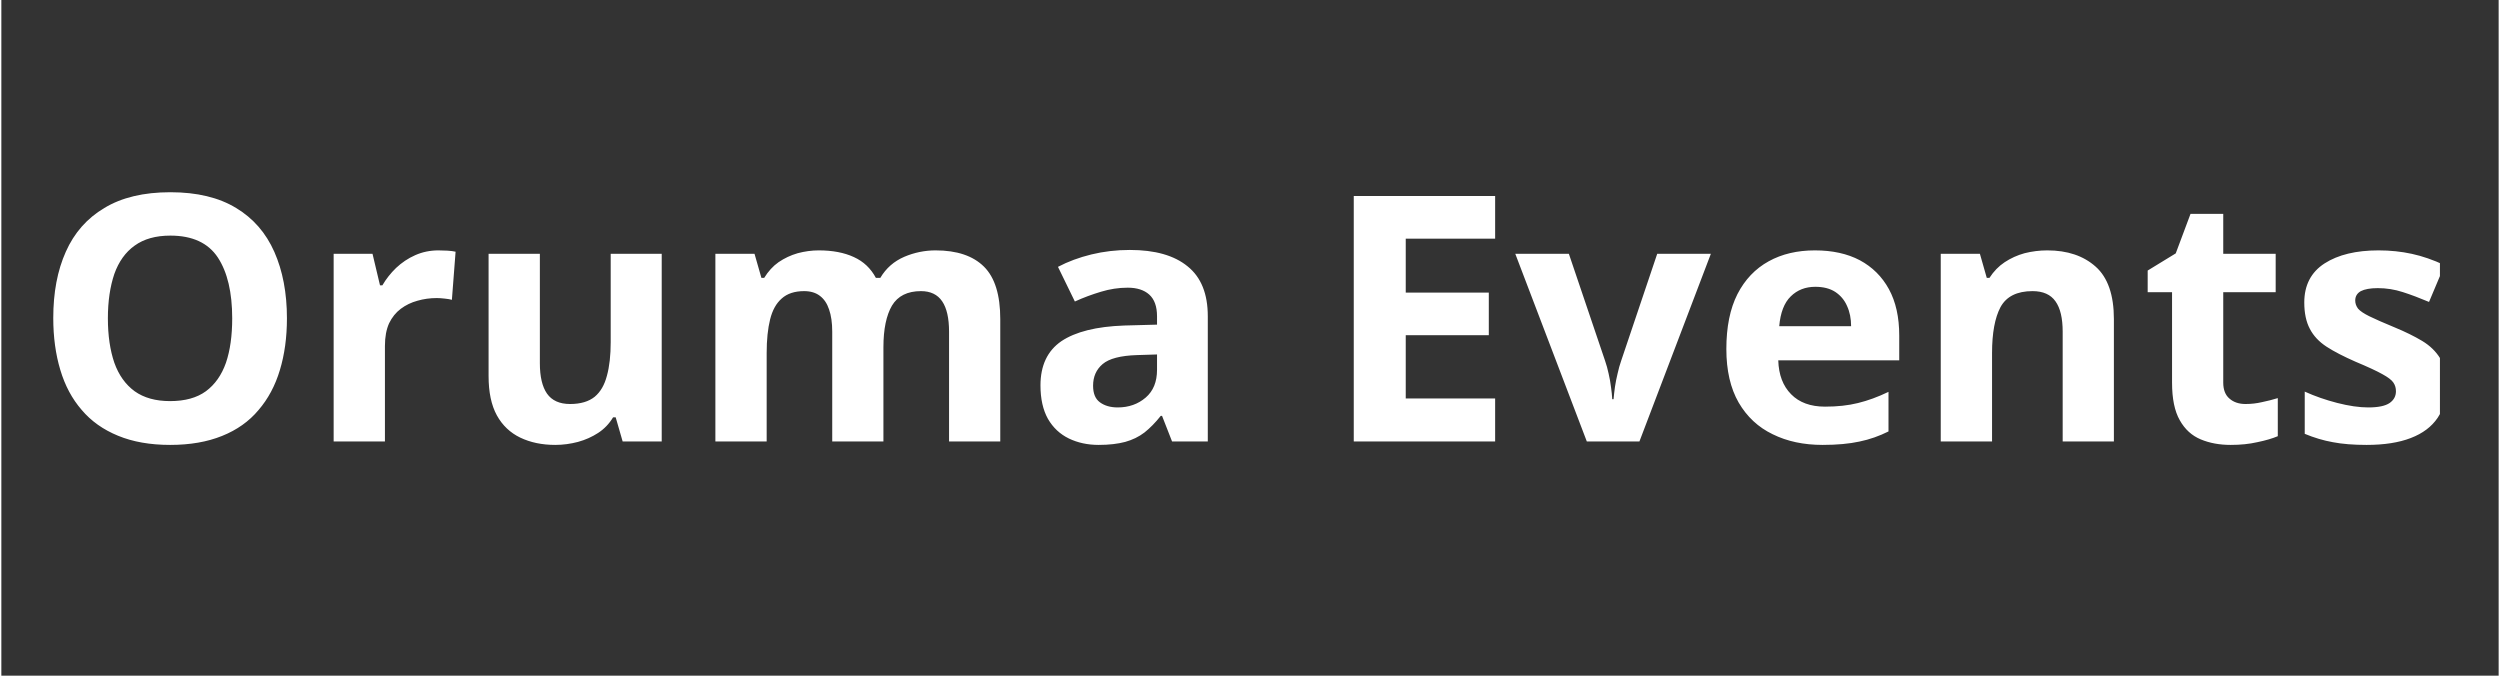 <svg xmlns="http://www.w3.org/2000/svg" xmlns:xlink="http://www.w3.org/1999/xlink" width="148" zoomAndPan="magnify" viewBox="0 0 110.88 30" height="40" preserveAspectRatio="xMidYMid meet" version="1.0"><rect x="0" y="0" width="110.88" height="30" fill="#333333" stroke="none"/><defs><clipPath id="2d821d71c2"><path d="M 2.305 8.5 L 108.273 8.5 L 108.273 20 L 2.305 20 Z M 2.305 8.5 " clip-rule="nonzero"/></clipPath></defs><g clip-path="url(#2d821d71c2)"><path fill="#ffffff" d="M 12.68 14.133 C 12.68 14.98 12.574 15.746 12.367 16.43 C 12.16 17.121 11.844 17.711 11.418 18.207 C 11 18.707 10.461 19.09 9.801 19.355 C 9.145 19.621 8.375 19.754 7.492 19.754 C 6.605 19.754 5.836 19.617 5.184 19.348 C 4.523 19.078 3.984 18.695 3.566 18.199 C 3.141 17.711 2.824 17.117 2.617 16.422 C 2.41 15.734 2.305 14.965 2.305 14.121 C 2.305 12.992 2.488 12.012 2.863 11.176 C 3.234 10.34 3.805 9.691 4.574 9.234 C 5.34 8.77 6.316 8.535 7.504 8.535 C 8.688 8.535 9.66 8.77 10.422 9.234 C 11.184 9.691 11.75 10.344 12.121 11.184 C 12.492 12.023 12.68 13.008 12.68 14.133 Z M 4.73 14.133 C 4.73 14.898 4.828 15.555 5.016 16.105 C 5.211 16.652 5.512 17.074 5.918 17.371 C 6.328 17.664 6.852 17.809 7.492 17.809 C 8.152 17.809 8.68 17.664 9.082 17.371 C 9.484 17.074 9.781 16.652 9.973 16.105 C 10.16 15.555 10.25 14.898 10.25 14.133 C 10.25 12.984 10.039 12.086 9.613 11.434 C 9.184 10.785 8.48 10.461 7.504 10.461 C 6.855 10.461 6.328 10.609 5.918 10.906 C 5.512 11.195 5.211 11.617 5.016 12.164 C 4.828 12.719 4.73 13.375 4.73 14.133 Z M 19.406 11.117 C 19.52 11.117 19.652 11.121 19.805 11.129 C 19.957 11.141 20.078 11.152 20.168 11.176 L 20.004 13.312 C 19.93 13.289 19.828 13.273 19.691 13.258 C 19.555 13.242 19.434 13.234 19.332 13.234 C 19.035 13.234 18.75 13.273 18.477 13.352 C 18.203 13.426 17.953 13.547 17.734 13.711 C 17.516 13.875 17.344 14.09 17.215 14.355 C 17.094 14.625 17.031 14.957 17.031 15.355 L 17.031 19.602 L 14.754 19.602 L 14.754 11.27 L 16.48 11.27 L 16.812 12.668 L 16.918 12.668 C 17.082 12.387 17.285 12.129 17.527 11.895 C 17.777 11.66 18.059 11.469 18.379 11.328 C 18.695 11.188 19.039 11.117 19.406 11.117 Z M 27.055 11.27 L 29.32 11.27 L 29.32 19.602 L 27.586 19.602 L 27.277 18.531 L 27.16 18.531 C 26.988 18.816 26.766 19.047 26.496 19.223 C 26.227 19.398 25.93 19.531 25.602 19.621 C 25.273 19.707 24.938 19.754 24.594 19.754 C 24.004 19.754 23.488 19.645 23.039 19.43 C 22.594 19.215 22.246 18.887 22 18.441 C 21.754 17.992 21.633 17.41 21.633 16.695 L 21.633 11.27 L 23.91 11.27 L 23.91 16.133 C 23.91 16.723 24.016 17.172 24.227 17.477 C 24.441 17.781 24.781 17.938 25.25 17.938 C 25.719 17.938 26.082 17.828 26.344 17.617 C 26.602 17.402 26.781 17.09 26.887 16.684 C 27 16.273 27.055 15.777 27.055 15.188 Z M 41.48 11.117 C 42.426 11.117 43.145 11.359 43.629 11.84 C 44.113 12.32 44.352 13.098 44.352 14.168 L 44.352 19.602 L 42.078 19.602 L 42.078 14.73 C 42.078 14.129 41.977 13.68 41.773 13.379 C 41.57 13.078 41.254 12.926 40.832 12.926 C 40.23 12.926 39.801 13.141 39.543 13.57 C 39.293 14 39.164 14.613 39.164 15.414 L 39.164 19.602 L 36.891 19.602 L 36.891 14.73 C 36.891 14.332 36.844 14.004 36.75 13.738 C 36.664 13.477 36.527 13.273 36.34 13.133 C 36.16 12.996 35.926 12.926 35.645 12.926 C 35.223 12.926 34.891 13.035 34.648 13.254 C 34.406 13.465 34.234 13.773 34.133 14.18 C 34.031 14.59 33.98 15.086 33.98 15.672 L 33.98 19.602 L 31.703 19.602 L 31.703 11.27 L 33.441 11.27 L 33.746 12.336 L 33.871 12.336 C 34.047 12.051 34.258 11.816 34.508 11.641 C 34.766 11.465 35.047 11.332 35.359 11.242 C 35.668 11.16 35.98 11.117 36.293 11.117 C 36.902 11.117 37.422 11.215 37.852 11.414 C 38.281 11.609 38.605 11.918 38.828 12.336 L 39.027 12.336 C 39.281 11.906 39.637 11.598 40.09 11.402 C 40.539 11.211 41.004 11.117 41.48 11.117 Z M 50.105 11.098 C 51.223 11.098 52.078 11.34 52.672 11.828 C 53.27 12.309 53.566 13.047 53.566 14.043 L 53.566 19.602 L 51.98 19.602 L 51.535 18.465 L 51.477 18.465 C 51.242 18.762 51 19.008 50.754 19.203 C 50.504 19.395 50.219 19.531 49.898 19.621 C 49.574 19.707 49.184 19.754 48.719 19.754 C 48.227 19.754 47.785 19.656 47.398 19.469 C 47.004 19.277 46.695 18.988 46.469 18.598 C 46.25 18.207 46.137 17.711 46.137 17.113 C 46.137 16.23 46.445 15.574 47.066 15.148 C 47.691 14.73 48.621 14.496 49.859 14.453 L 51.312 14.414 L 51.312 14.043 C 51.312 13.605 51.195 13.285 50.965 13.078 C 50.738 12.875 50.418 12.773 50.012 12.773 C 49.605 12.773 49.207 12.836 48.824 12.953 C 48.434 13.07 48.047 13.211 47.664 13.387 L 46.914 11.848 C 47.359 11.613 47.855 11.43 48.398 11.297 C 48.945 11.164 49.512 11.098 50.105 11.098 Z M 51.312 15.738 L 50.422 15.766 C 49.691 15.789 49.184 15.922 48.898 16.164 C 48.613 16.406 48.473 16.727 48.473 17.125 C 48.473 17.473 48.574 17.715 48.777 17.863 C 48.98 18.012 49.242 18.09 49.566 18.09 C 50.059 18.09 50.473 17.941 50.809 17.652 C 51.145 17.363 51.312 16.953 51.312 16.422 Z M 66.324 17.691 L 66.324 19.602 L 60.047 19.602 L 60.047 8.703 L 66.324 8.703 L 66.324 10.598 L 62.355 10.598 L 62.355 12.992 L 66.043 12.992 L 66.043 14.883 L 62.355 14.883 L 62.355 17.691 Z M 72.73 19.602 L 70.395 19.602 L 67.219 11.27 L 69.598 11.27 L 71.203 16.012 C 71.266 16.191 71.32 16.387 71.363 16.59 C 71.41 16.793 71.445 16.992 71.469 17.188 C 71.496 17.379 71.516 17.559 71.523 17.723 L 71.582 17.723 C 71.598 17.551 71.617 17.367 71.645 17.172 C 71.672 16.977 71.715 16.781 71.762 16.582 C 71.805 16.383 71.859 16.191 71.922 16.012 L 73.52 11.27 L 75.902 11.27 Z M 80.523 11.117 C 81.297 11.117 81.961 11.262 82.516 11.555 C 83.07 11.852 83.504 12.281 83.809 12.84 C 84.113 13.398 84.266 14.082 84.266 14.898 L 84.266 16 L 78.895 16 C 78.914 16.641 79.105 17.141 79.465 17.504 C 79.824 17.871 80.328 18.055 80.969 18.055 C 81.508 18.055 81.996 18.004 82.434 17.895 C 82.867 17.789 83.32 17.625 83.789 17.398 L 83.789 19.156 C 83.383 19.359 82.953 19.512 82.5 19.605 C 82.051 19.703 81.504 19.754 80.863 19.754 C 80.027 19.754 79.289 19.598 78.648 19.281 C 78.008 18.973 77.504 18.504 77.137 17.875 C 76.773 17.242 76.59 16.449 76.59 15.496 C 76.59 14.516 76.754 13.707 77.082 13.059 C 77.414 12.414 77.875 11.93 78.469 11.602 C 79.055 11.277 79.742 11.117 80.523 11.117 Z M 80.539 12.734 C 80.102 12.734 79.738 12.875 79.449 13.16 C 79.16 13.441 78.988 13.887 78.938 14.484 L 82.129 14.484 C 82.129 14.148 82.07 13.848 81.949 13.586 C 81.836 13.324 81.66 13.117 81.426 12.961 C 81.191 12.809 80.895 12.734 80.539 12.734 Z M 90.84 11.117 C 91.734 11.117 92.449 11.359 92.988 11.84 C 93.527 12.32 93.797 13.098 93.797 14.168 L 93.797 19.602 L 91.523 19.602 L 91.523 14.73 C 91.523 14.129 91.418 13.68 91.203 13.379 C 90.992 13.078 90.652 12.926 90.184 12.926 C 89.492 12.926 89.02 13.164 88.762 13.637 C 88.512 14.109 88.387 14.789 88.387 15.672 L 88.387 19.602 L 86.109 19.602 L 86.109 11.27 L 87.848 11.27 L 88.152 12.336 L 88.273 12.336 C 88.457 12.051 88.684 11.816 88.949 11.641 C 89.215 11.465 89.508 11.332 89.832 11.242 C 90.16 11.16 90.496 11.117 90.84 11.117 Z M 99.641 17.938 C 99.895 17.938 100.137 17.91 100.371 17.855 C 100.605 17.809 100.84 17.746 101.074 17.676 L 101.074 19.367 C 100.832 19.469 100.527 19.559 100.164 19.633 C 99.809 19.715 99.414 19.754 98.984 19.754 C 98.484 19.754 98.043 19.672 97.652 19.508 C 97.258 19.344 96.949 19.062 96.723 18.66 C 96.492 18.258 96.379 17.699 96.379 16.988 L 96.379 12.973 L 95.297 12.973 L 95.297 12.012 L 96.543 11.25 L 97.199 9.496 L 98.652 9.496 L 98.652 11.27 L 100.98 11.27 L 100.98 12.973 L 98.652 12.973 L 98.652 16.988 C 98.652 17.305 98.746 17.543 98.926 17.695 C 99.105 17.855 99.344 17.938 99.641 17.938 Z M 108.562 17.125 C 108.562 17.684 108.434 18.16 108.172 18.551 C 107.906 18.945 107.508 19.246 106.977 19.449 C 106.453 19.652 105.797 19.754 105.016 19.754 C 104.438 19.754 103.938 19.715 103.516 19.633 C 103.102 19.559 102.684 19.434 102.27 19.262 L 102.27 17.387 C 102.715 17.59 103.199 17.758 103.715 17.891 C 104.23 18.023 104.691 18.09 105.09 18.09 C 105.535 18.09 105.852 18.023 106.043 17.891 C 106.23 17.758 106.32 17.586 106.32 17.371 C 106.32 17.23 106.285 17.102 106.207 16.988 C 106.133 16.875 105.969 16.75 105.711 16.609 C 105.461 16.469 105.062 16.285 104.523 16.059 C 104.008 15.832 103.578 15.613 103.242 15.395 C 102.906 15.176 102.656 14.91 102.496 14.598 C 102.332 14.289 102.25 13.898 102.25 13.43 C 102.25 12.664 102.551 12.082 103.152 11.695 C 103.754 11.309 104.551 11.117 105.547 11.117 C 106.062 11.117 106.555 11.168 107.023 11.27 C 107.492 11.371 107.977 11.539 108.477 11.773 L 107.789 13.406 C 107.379 13.234 106.992 13.086 106.625 12.969 C 106.266 12.852 105.895 12.793 105.512 12.793 C 105.18 12.793 104.93 12.84 104.762 12.926 C 104.594 13.02 104.512 13.16 104.512 13.344 C 104.512 13.473 104.555 13.594 104.637 13.703 C 104.727 13.809 104.895 13.922 105.141 14.043 C 105.387 14.164 105.758 14.328 106.25 14.531 C 106.727 14.727 107.137 14.93 107.484 15.137 C 107.828 15.344 108.094 15.602 108.285 15.914 C 108.473 16.223 108.562 16.625 108.562 17.125 Z M 108.562 17.125 " fill-opacity="1" fill-rule="nonzero"/></g></svg>